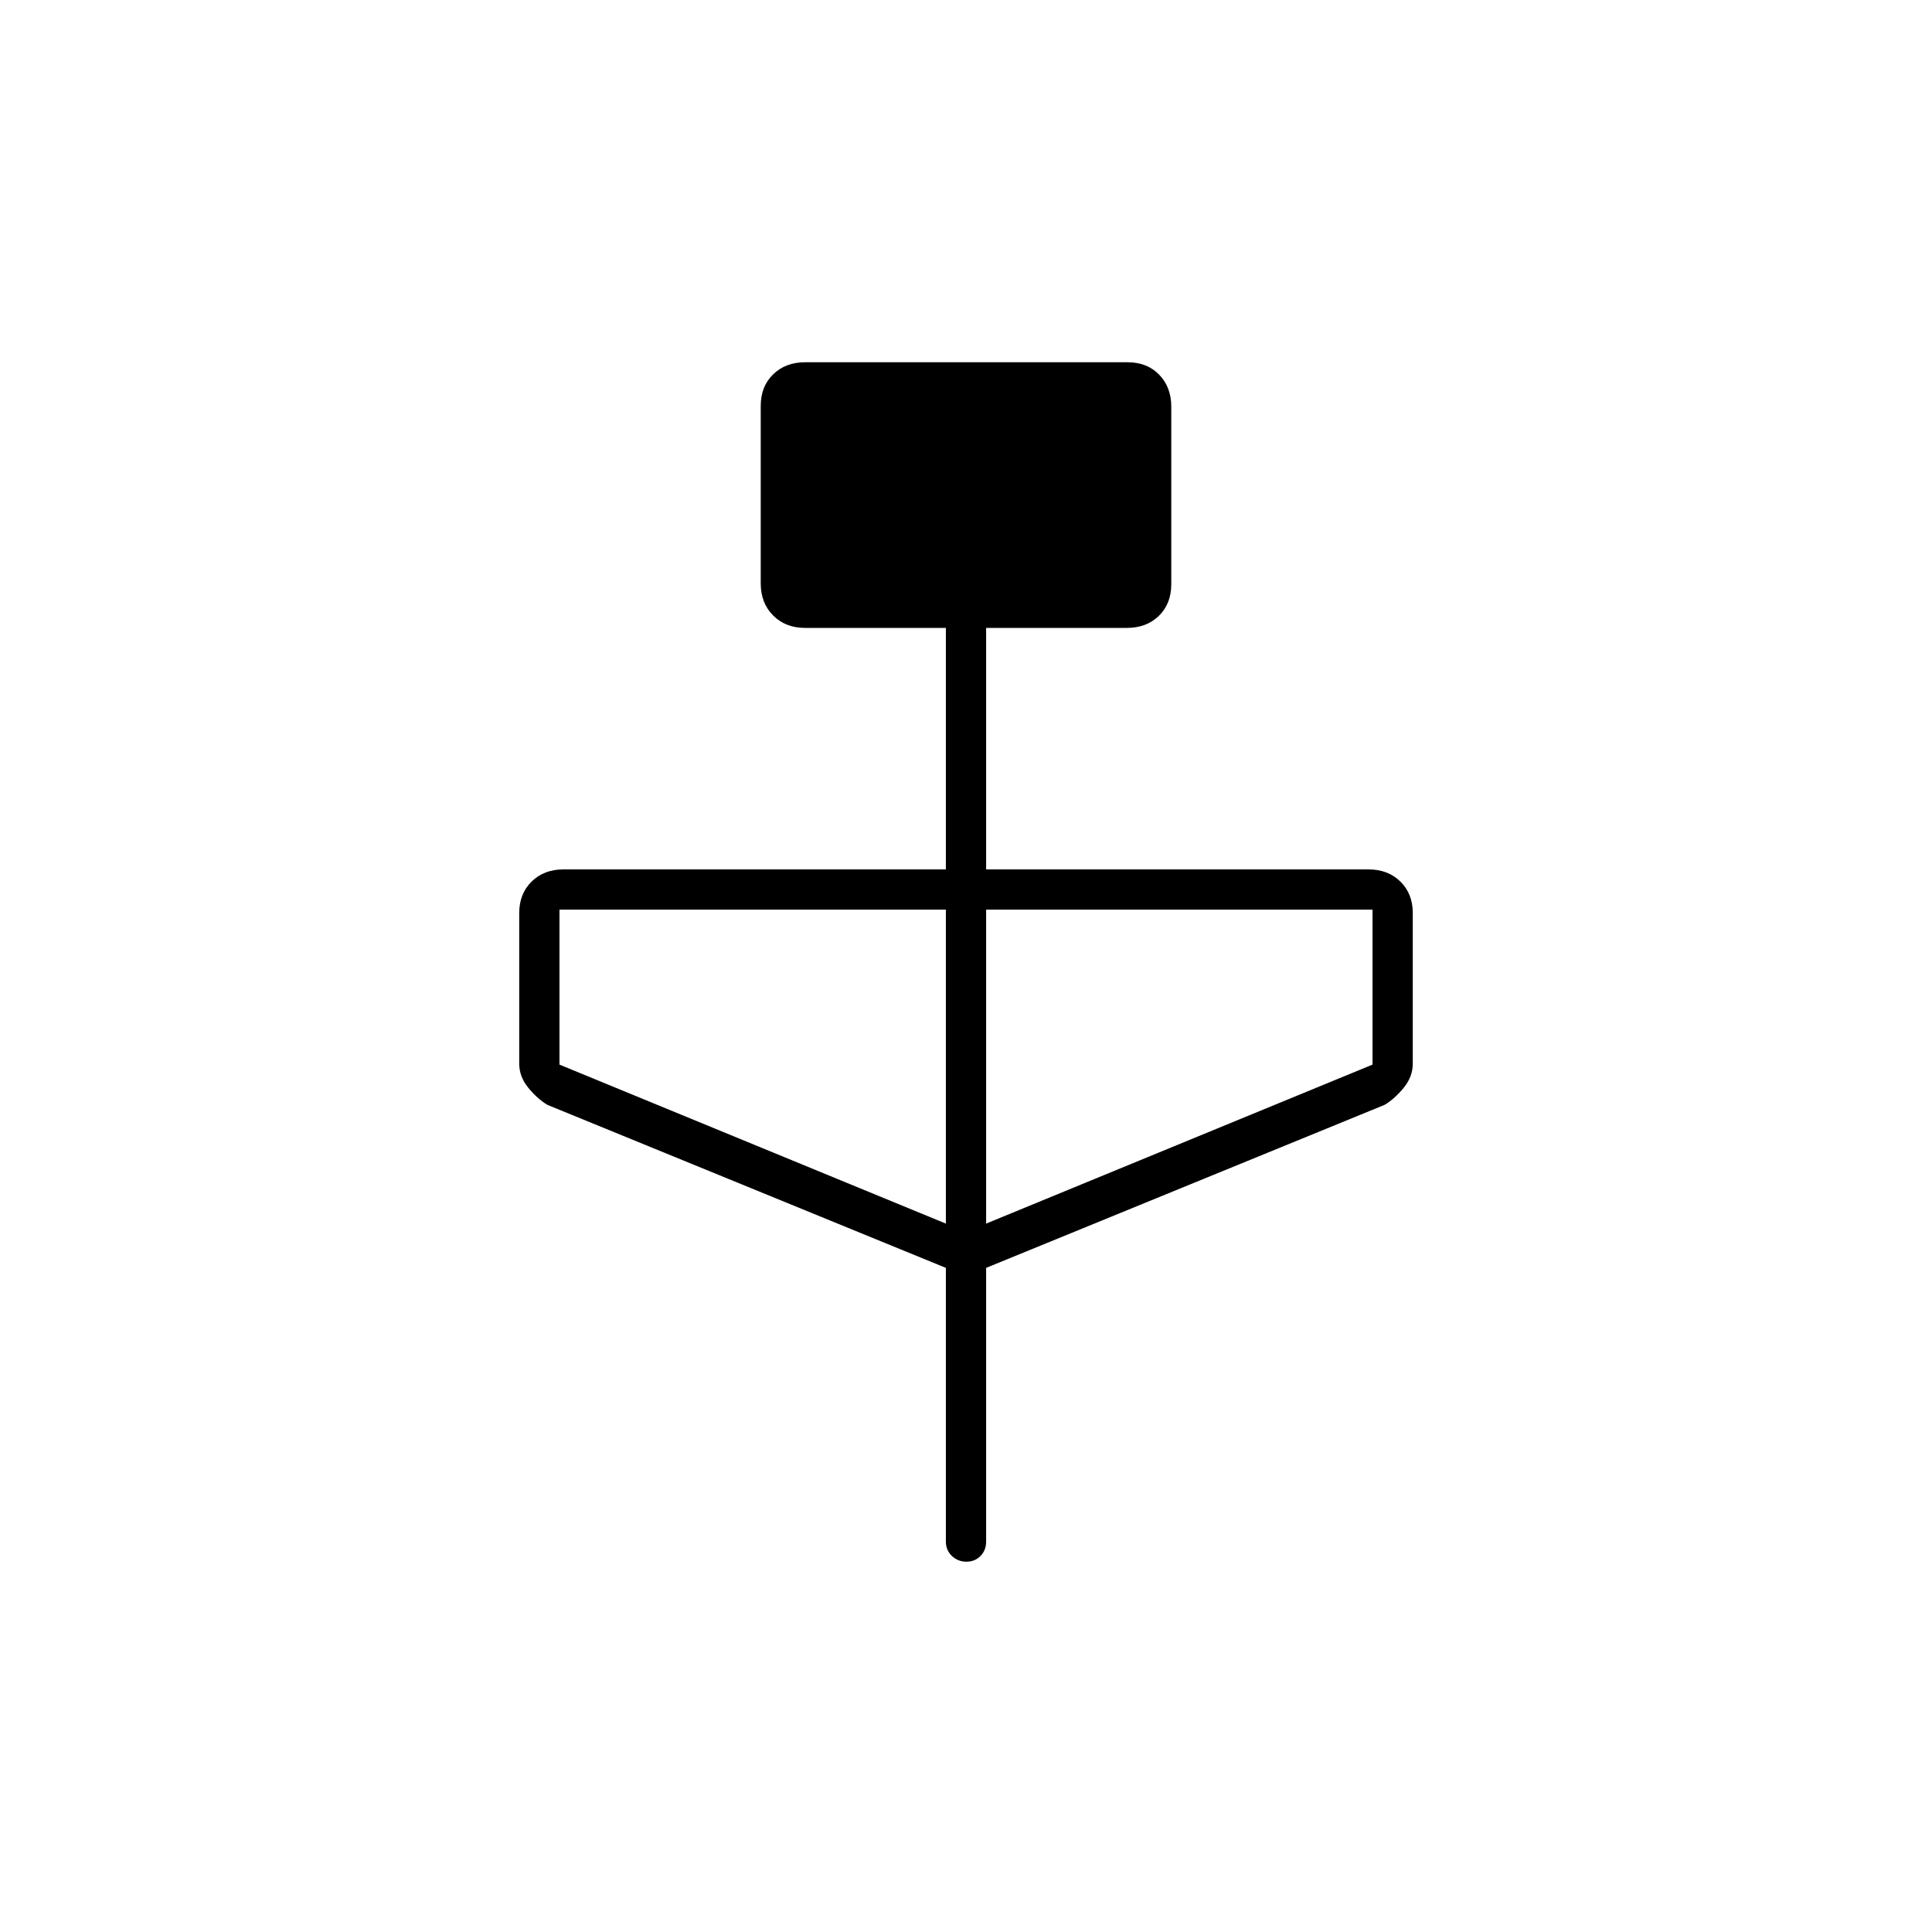 <svg xmlns="http://www.w3.org/2000/svg" height="20" viewBox="0 -960 960 960" width="20"><path d="m470-330-198-81q-5-3-9.5-8.5t-4.5-12v-74.82q0-9.57 6.15-15.63Q270.3-528 280-528h190v-120h-70q-9.7 0-15.85-6.19-6.15-6.18-6.15-15.93v-88.13q0-9.75 6.18-15.75 6.17-6 15.91-6h160.17q9.74 0 15.74 6.19 6 6.18 6 15.93v88.13q0 9.75-6.15 15.75T560-648h-70v120h190q9.7 0 15.85 6.05 6.15 6.06 6.15 15.63v74.82q0 6.5-4.5 12T688-411l-198 81v136q0 4.3-2.79 7.15-2.79 2.85-7 2.85t-7.21-2.85q-3-2.85-3-7.15v-136Zm0-22v-156H278v77l192 79Zm20 0 192-79v-77H490v156Z"/></svg>